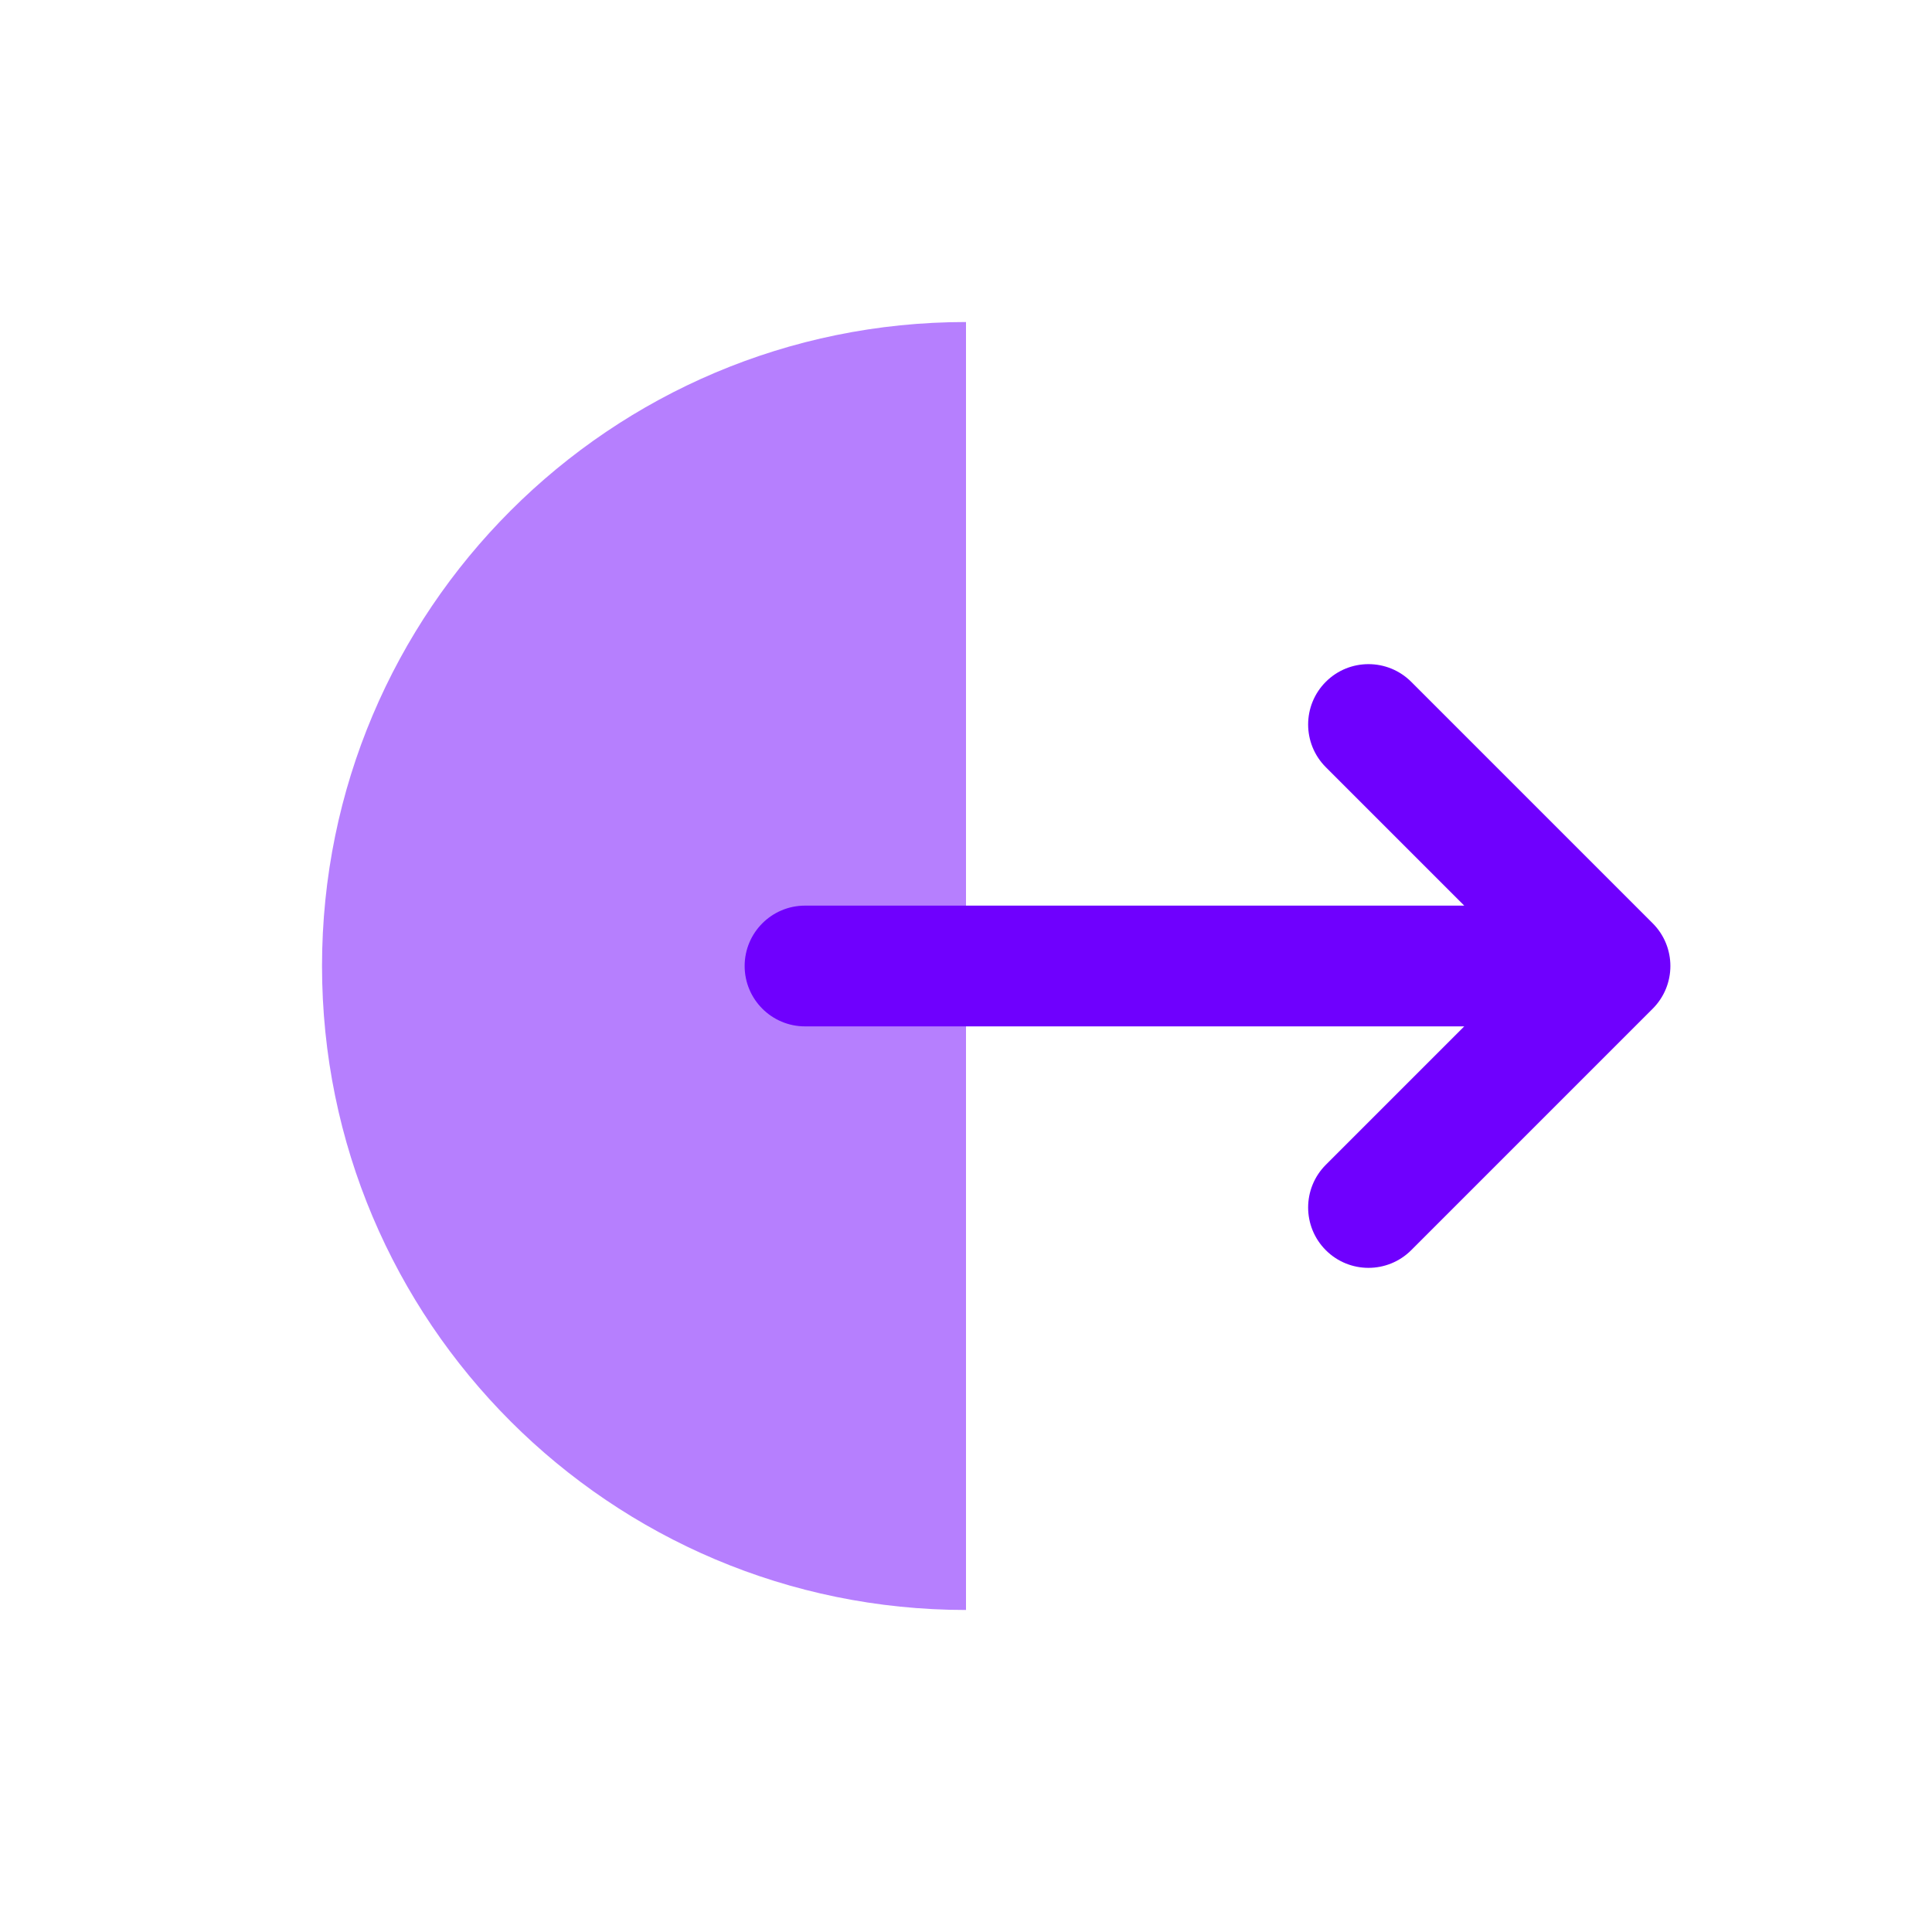 <svg width="28" height="28" viewBox="0 0 28 28" fill="none" xmlns="http://www.w3.org/2000/svg">
<path opacity="0.5" d="M14 23.333C8.845 23.333 4.667 19.155 4.667 14C4.667 8.845 8.845 4.667 14 4.667V23.333Z" fill="#6F00FE"/>
<path fill-rule="evenodd" clip-rule="evenodd" d="M19.215 9.881C18.873 10.223 18.873 10.777 19.215 11.119L21.221 13.125H11.667C11.184 13.125 10.792 13.517 10.792 14C10.792 14.483 11.184 14.875 11.667 14.875H21.221L19.215 16.881C18.873 17.223 18.873 17.777 19.215 18.119C19.556 18.46 20.11 18.46 20.452 18.119L23.952 14.619C24.294 14.277 24.294 13.723 23.952 13.381L20.452 9.881C20.11 9.54 19.556 9.54 19.215 9.881Z" fill="#6F00FE"/>
</svg>
